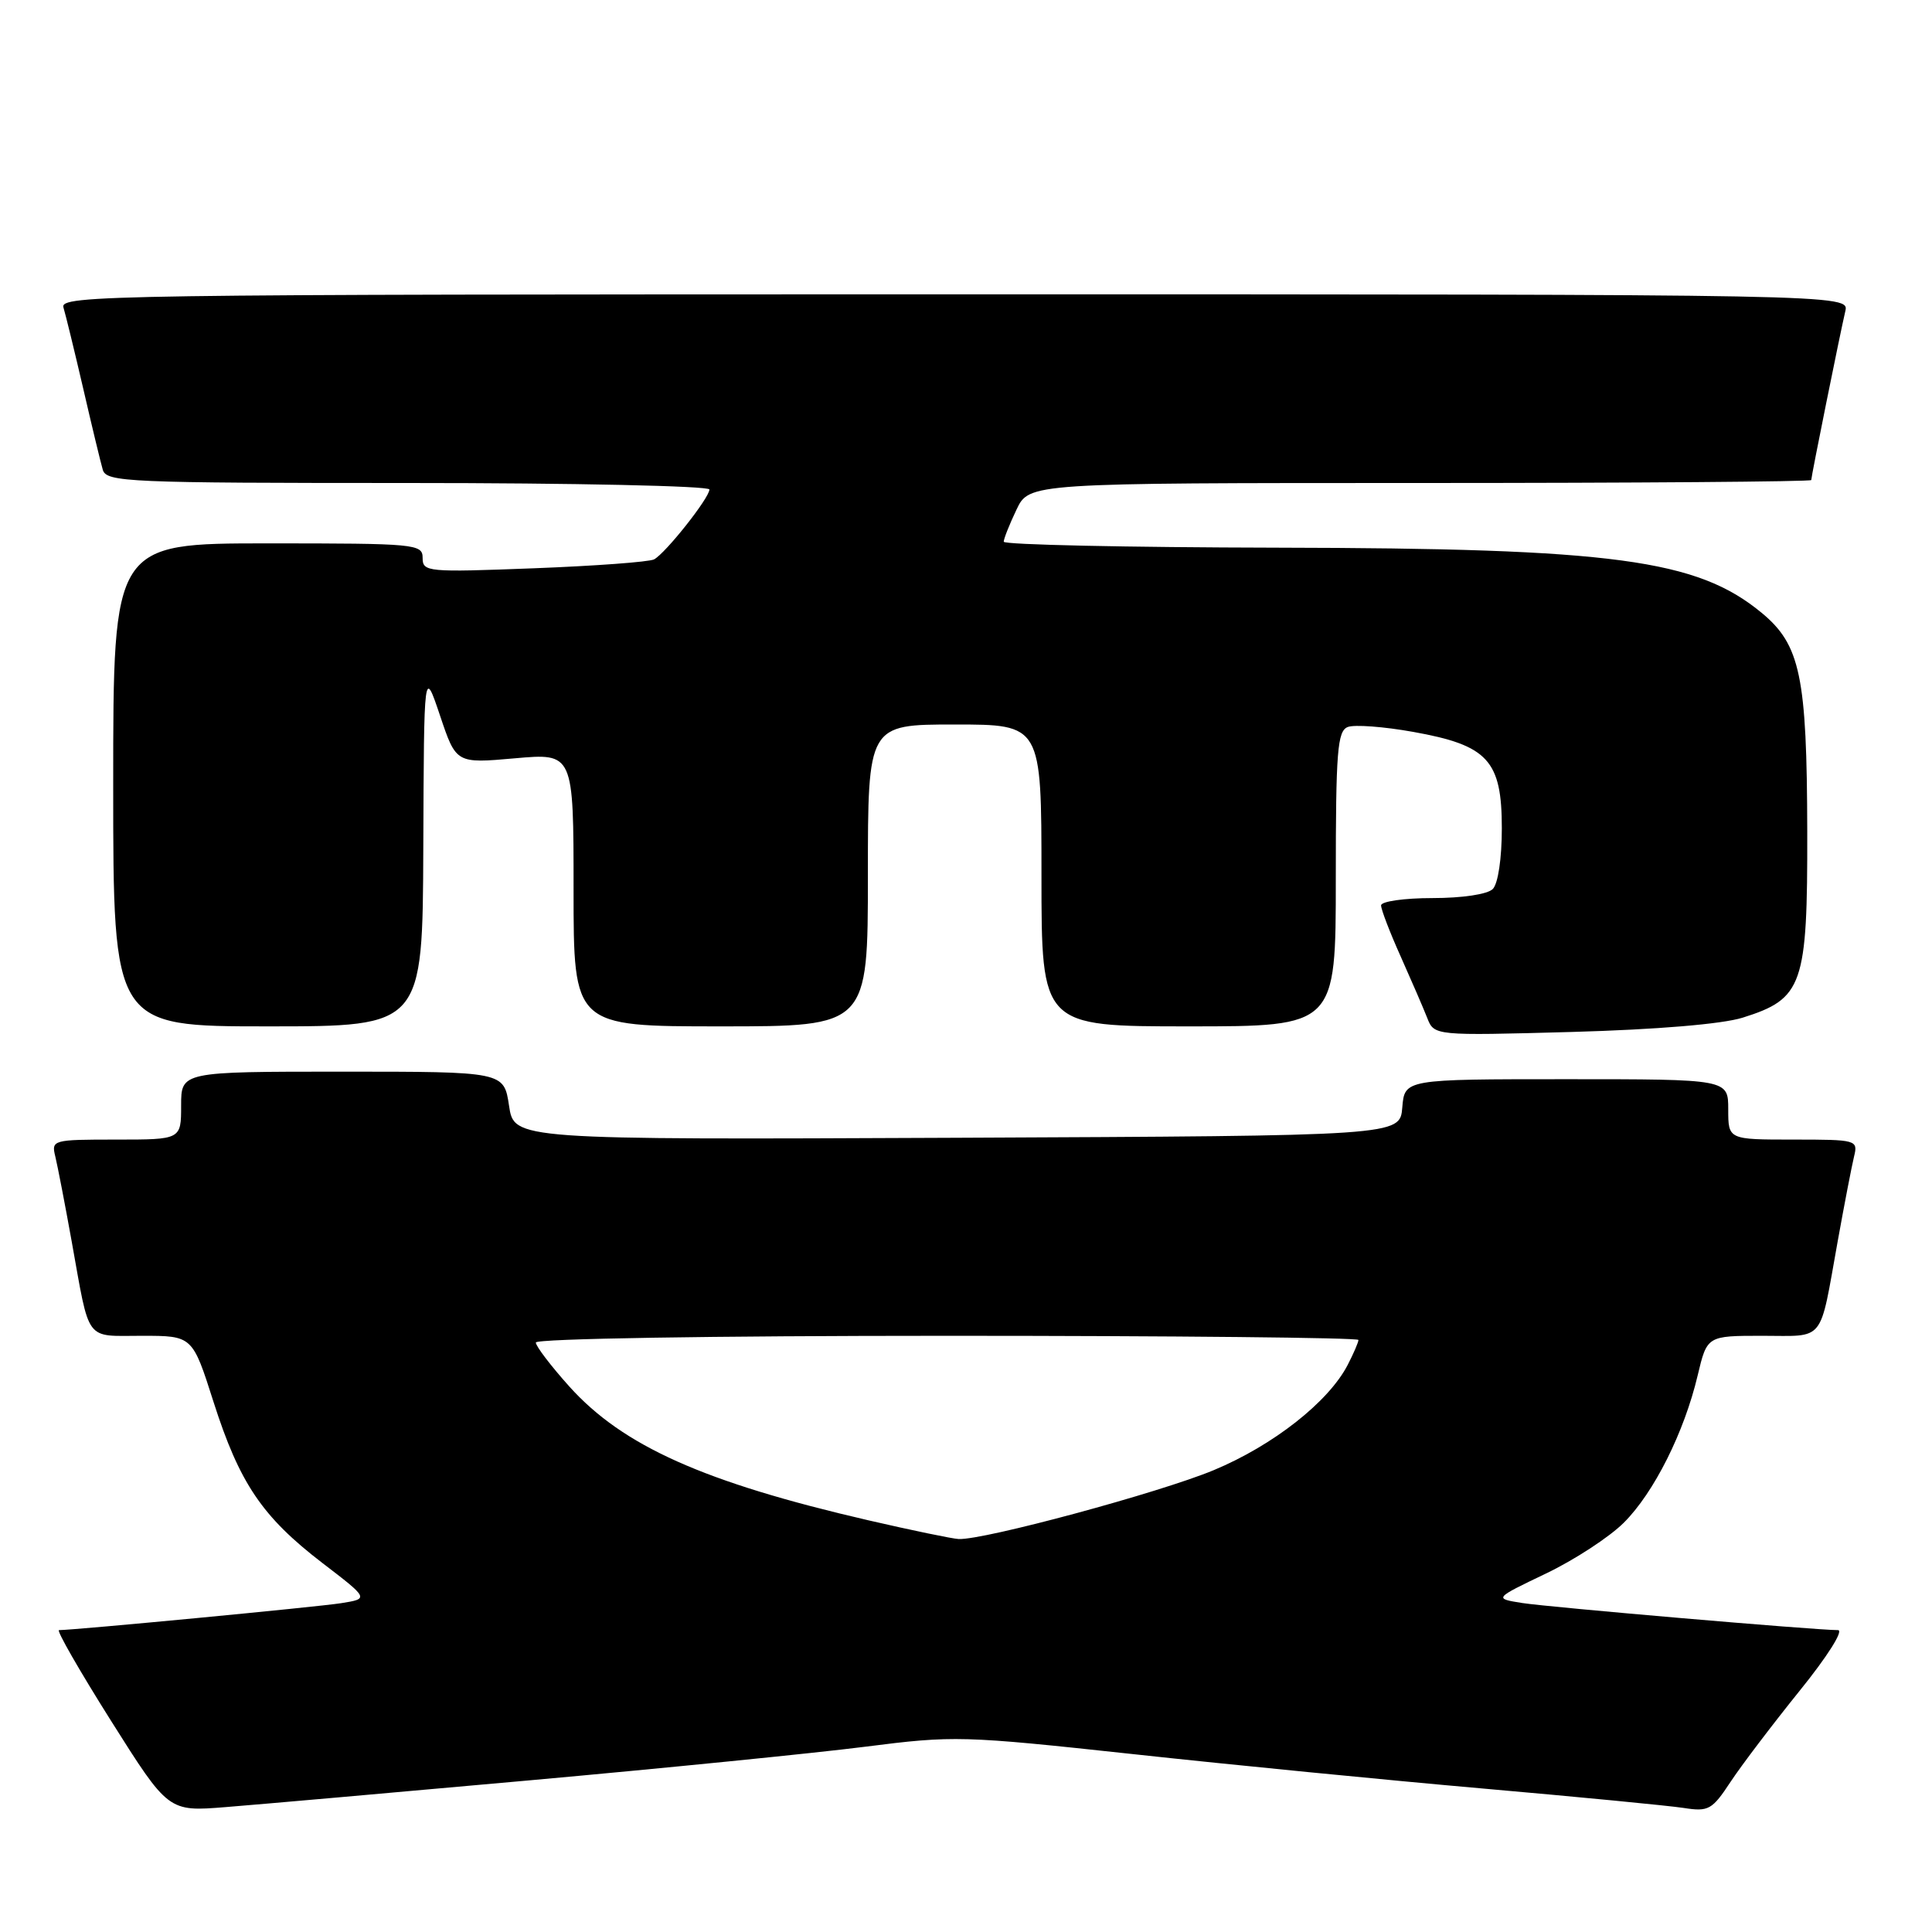 <?xml version="1.0" encoding="UTF-8" standalone="no"?>
<!DOCTYPE svg PUBLIC "-//W3C//DTD SVG 1.1//EN" "http://www.w3.org/Graphics/SVG/1.1/DTD/svg11.dtd" >
<svg xmlns="http://www.w3.org/2000/svg" xmlns:xlink="http://www.w3.org/1999/xlink" version="1.1" viewBox="0 0 256 256">
 <g >
 <path fill="currentColor"
d=" M 70.00 235.92 C 87.88 234.31 107.96 232.30 114.64 231.45 C 126.41 229.95 127.48 229.98 150.14 232.43 C 162.99 233.83 183.85 235.88 196.50 236.99 C 209.15 238.10 221.11 239.26 223.08 239.56 C 226.39 240.08 226.86 239.82 229.31 236.10 C 230.77 233.89 234.89 228.47 238.46 224.04 C 242.15 219.48 244.34 216.00 243.54 216.00 C 240.56 216.00 205.32 212.97 201.72 212.41 C 197.94 211.81 197.94 211.81 204.83 208.51 C 208.62 206.70 213.27 203.66 215.17 201.76 C 219.16 197.78 223.17 189.78 224.95 182.25 C 226.20 177.00 226.20 177.00 233.53 177.00 C 241.93 177.00 241.05 178.11 243.50 164.50 C 244.39 159.55 245.37 154.49 245.67 153.25 C 246.21 151.05 246.03 151.00 237.61 151.00 C 229.00 151.00 229.00 151.00 229.00 147.00 C 229.00 143.00 229.00 143.00 207.56 143.00 C 186.12 143.00 186.12 143.00 185.81 146.75 C 185.50 150.50 185.50 150.50 126.81 150.76 C 68.12 151.02 68.12 151.02 67.45 146.51 C 66.77 142.00 66.77 142.00 45.39 142.00 C 24.00 142.00 24.00 142.00 24.00 146.50 C 24.00 151.00 24.00 151.00 15.39 151.00 C 6.97 151.00 6.79 151.05 7.33 153.25 C 7.63 154.49 8.61 159.55 9.50 164.50 C 11.94 178.04 11.16 177.00 18.82 177.00 C 25.50 177.00 25.50 177.00 28.29 185.75 C 31.74 196.54 34.74 200.98 42.70 207.09 C 48.90 211.84 48.90 211.84 45.20 212.43 C 42.13 212.92 10.03 215.98 7.82 216.00 C 7.44 216.00 10.55 221.41 14.72 228.03 C 22.31 240.06 22.31 240.06 29.90 239.45 C 34.08 239.12 52.12 237.53 70.00 235.92 Z  M 230.90 134.85 C 238.90 132.34 239.51 130.59 239.47 110.17 C 239.43 89.59 238.56 85.43 233.40 81.18 C 224.85 74.13 213.81 72.65 169.25 72.57 C 149.31 72.53 133.00 72.18 133.00 71.78 C 133.00 71.39 133.76 69.48 134.69 67.53 C 136.37 64.00 136.37 64.00 188.19 64.00 C 216.68 64.00 240.00 63.82 240.00 63.61 C 240.00 63.12 243.80 44.29 244.51 41.25 C 245.04 39.00 245.04 39.00 126.45 39.00 C 13.97 39.00 7.89 39.09 8.41 40.75 C 8.70 41.71 9.88 46.55 11.03 51.50 C 12.17 56.45 13.34 61.29 13.62 62.25 C 14.10 63.88 16.90 64.00 54.07 64.00 C 76.03 64.00 94.00 64.39 94.00 64.86 C 94.00 65.98 88.19 73.31 86.67 74.12 C 86.02 74.46 78.86 74.99 70.75 75.30 C 56.64 75.84 56.00 75.79 56.00 73.93 C 56.00 72.08 55.10 72.00 35.50 72.00 C 15.00 72.00 15.00 72.00 15.00 104.00 C 15.00 136.00 15.00 136.00 35.50 136.00 C 56.00 136.00 56.00 136.00 56.09 112.25 C 56.18 88.50 56.18 88.50 58.31 94.83 C 60.44 101.17 60.44 101.17 68.22 100.48 C 76.00 99.79 76.00 99.79 76.00 117.90 C 76.00 136.00 76.00 136.00 95.50 136.00 C 115.00 136.00 115.00 136.00 115.00 116.00 C 115.00 96.00 115.00 96.00 126.50 96.00 C 138.00 96.00 138.00 96.00 138.00 116.00 C 138.00 136.00 138.00 136.00 157.50 136.00 C 177.00 136.00 177.00 136.00 177.00 116.47 C 177.00 99.52 177.21 96.86 178.59 96.33 C 179.47 95.99 183.37 96.28 187.26 96.98 C 197.16 98.75 199.00 100.75 199.00 109.75 C 199.00 113.75 198.50 117.10 197.80 117.80 C 197.10 118.50 193.76 119.00 189.80 119.00 C 186.06 119.00 183.00 119.44 183.00 119.97 C 183.00 120.51 184.16 123.54 185.59 126.72 C 187.01 129.90 188.60 133.57 189.11 134.87 C 190.04 137.24 190.04 137.24 208.27 136.74 C 219.58 136.42 228.17 135.70 230.90 134.85 Z  M 115.03 201.44 C 93.25 196.40 82.53 191.60 75.44 183.72 C 73.00 181.00 71.00 178.38 71.00 177.89 C 71.00 177.38 94.24 177.00 125.50 177.00 C 155.48 177.00 180.00 177.25 180.00 177.55 C 180.00 177.85 179.36 179.34 178.58 180.85 C 176.04 185.76 168.71 191.52 160.81 194.81 C 153.61 197.80 130.36 204.08 127.03 203.93 C 126.19 203.89 120.79 202.77 115.03 201.44 Z "/>
</g>
</svg>